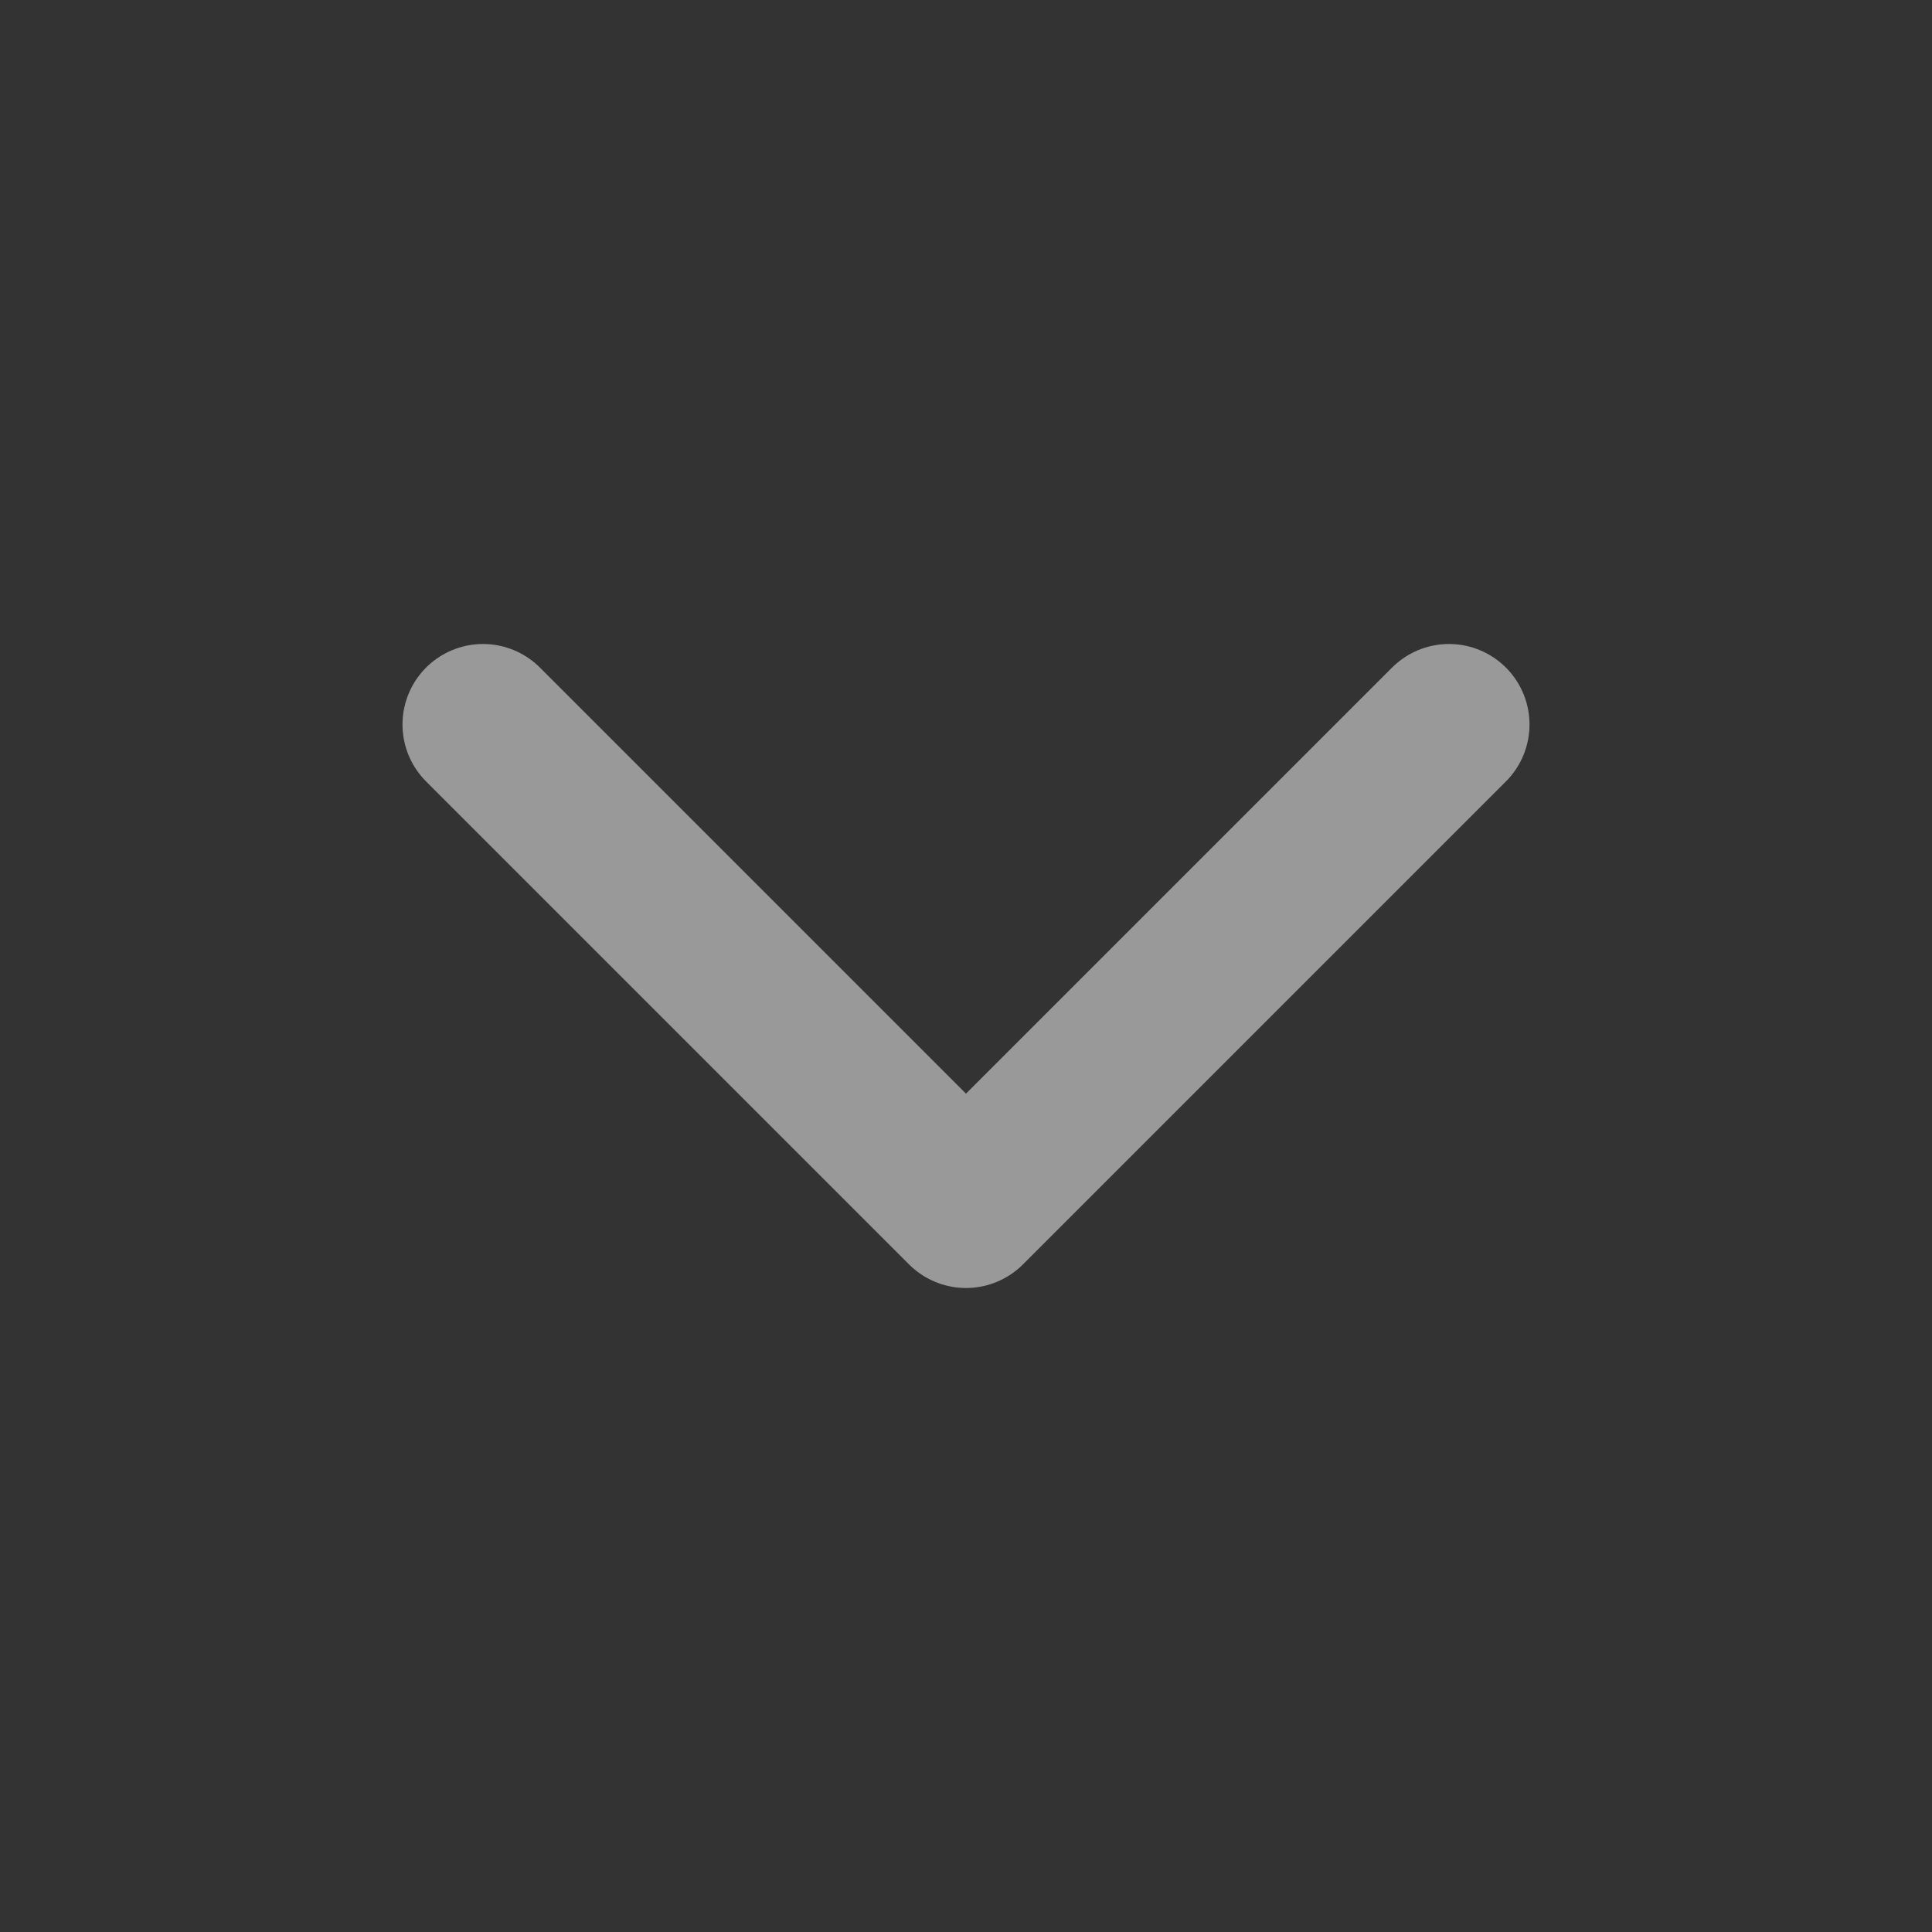 <svg viewBox="0 0 24 24" fill="none" xmlns="http://www.w3.org/2000/svg">
  <rect x="0" y="0" width="24" height="24" fill="#333333" stroke="none"/>
  <path opacity="0.5" d="M6 9L12 15L18 9" stroke="white" stroke-width="2" stroke-linecap="round" stroke-linejoin="round" />
</svg>
  